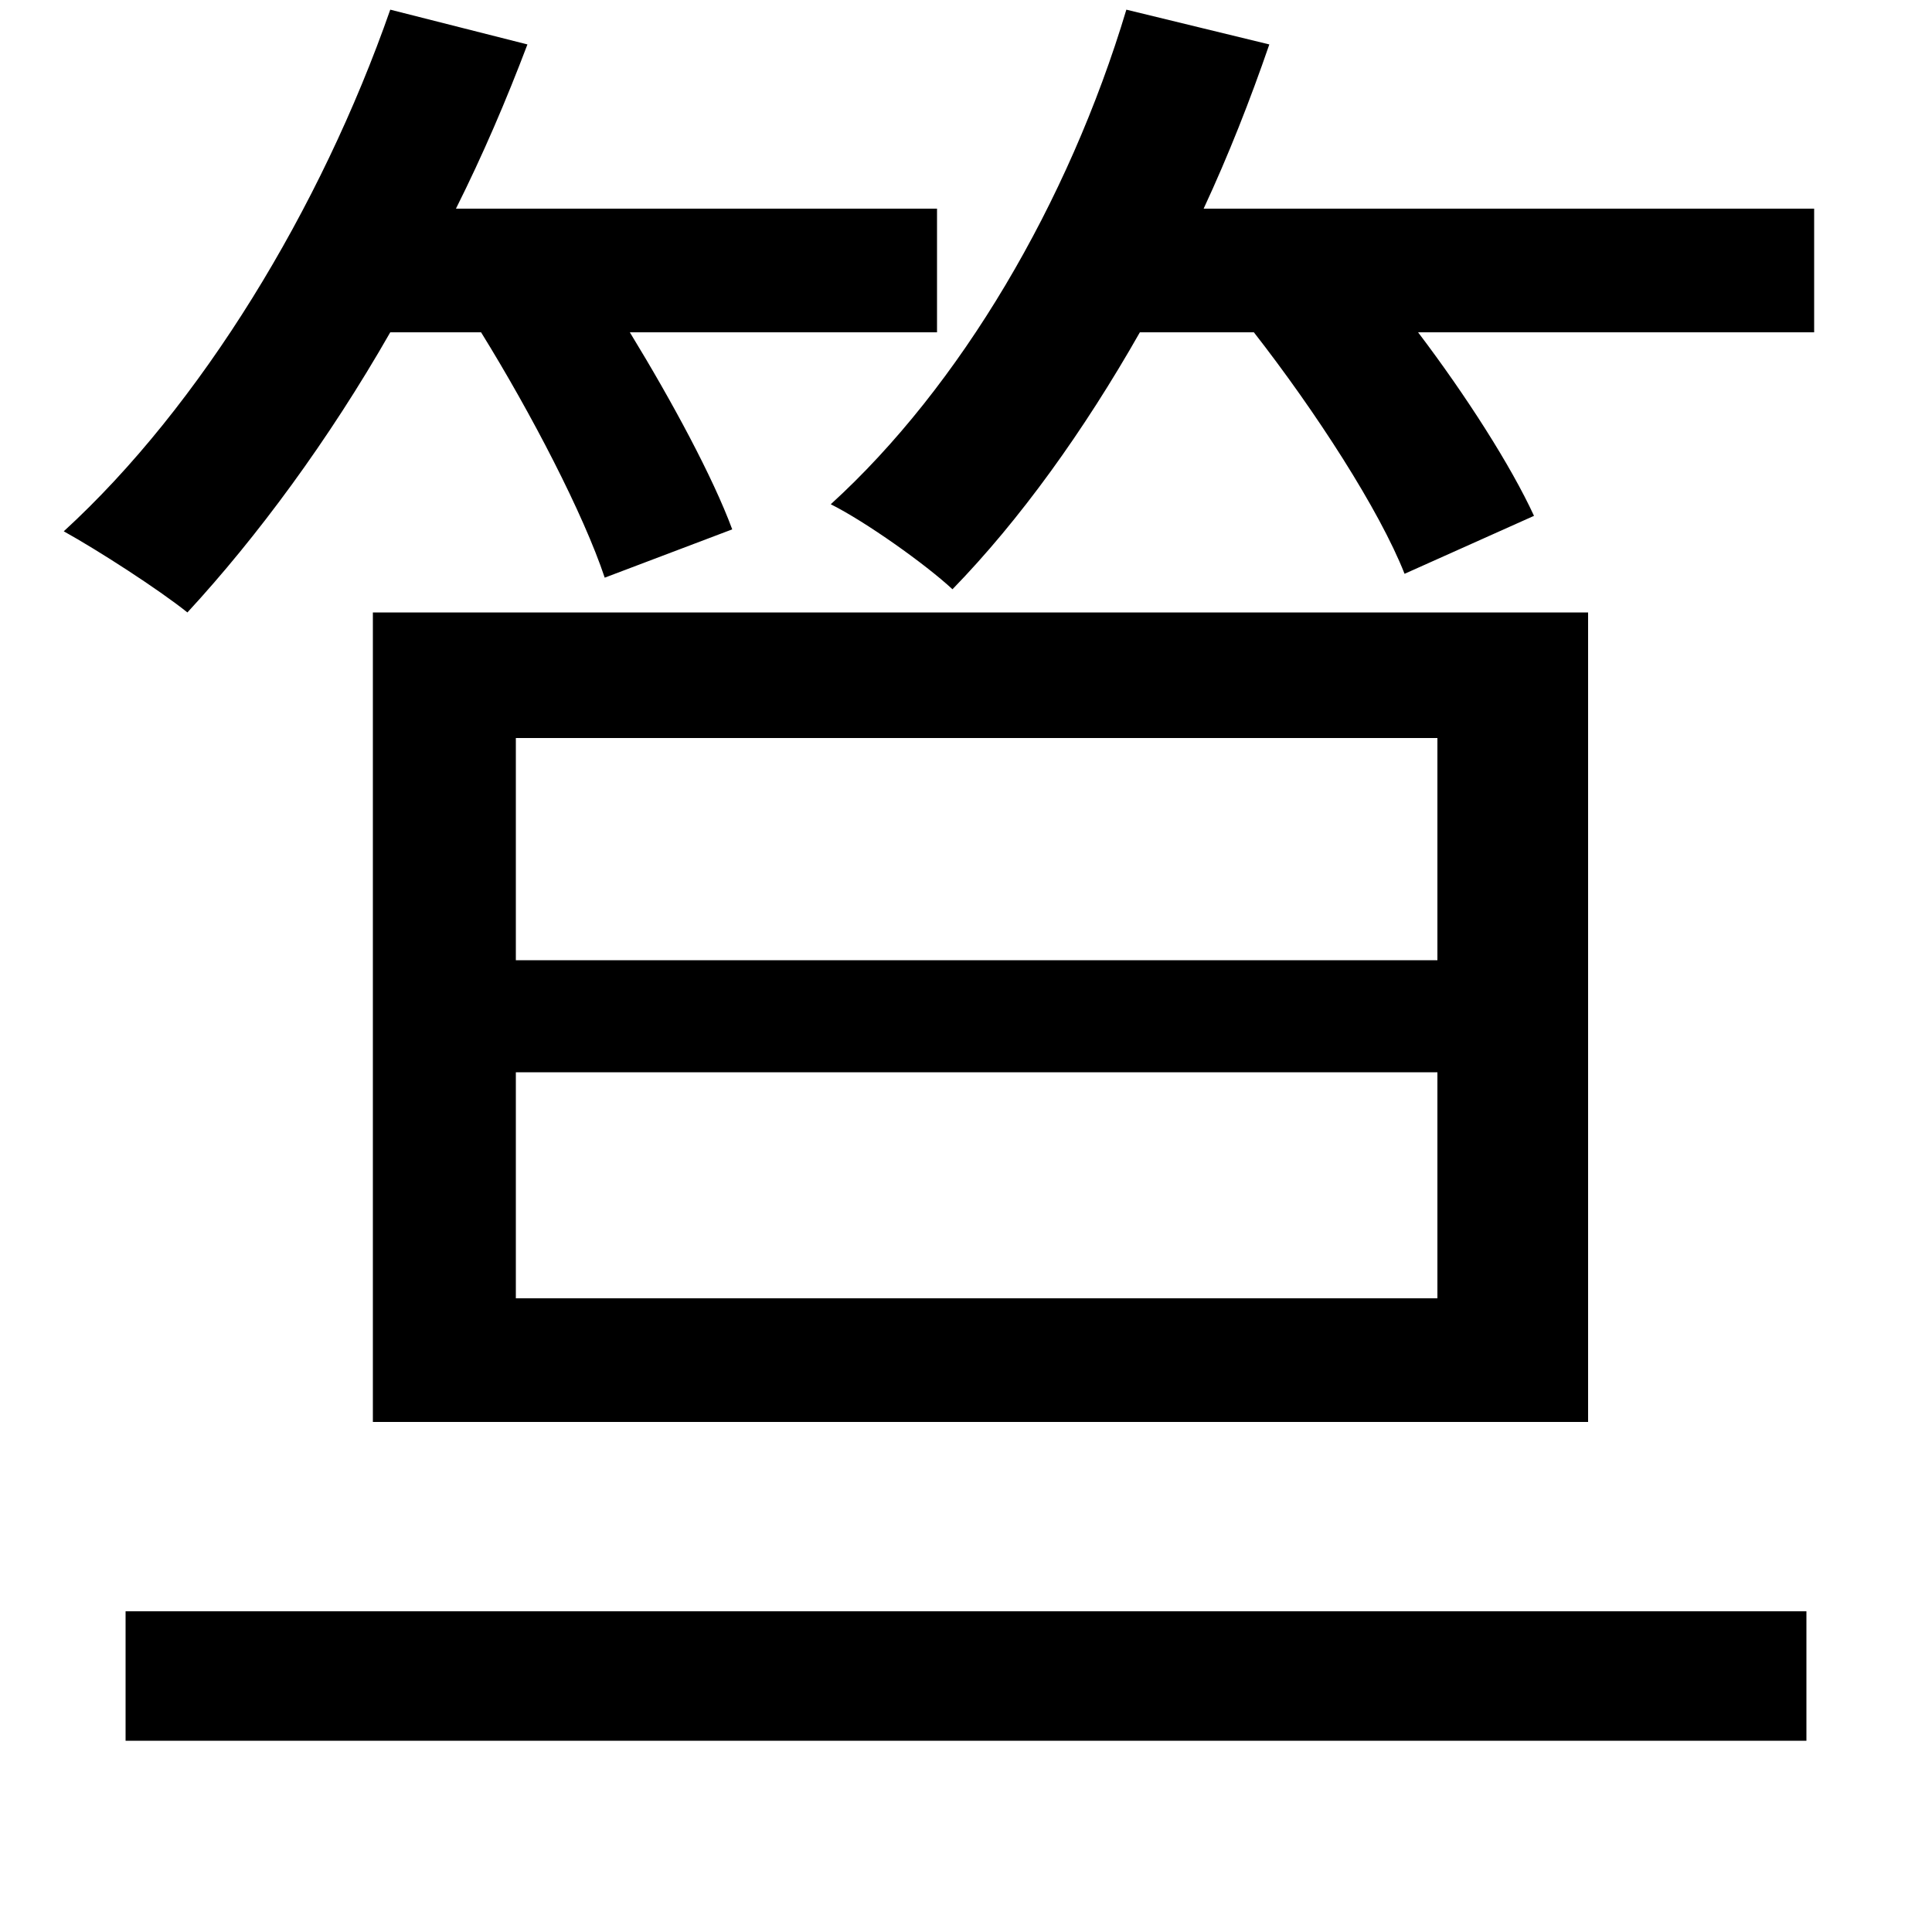 <svg xmlns="http://www.w3.org/2000/svg"
    viewBox="0 0 1000 1000">
  <!--
© 2014-2021 Adobe (http://www.adobe.com/).
Noto is a trademark of Google Inc.
This Font Software is licensed under the SIL Open Font License, Version 1.1. This Font Software is distributed on an "AS IS" BASIS, WITHOUT WARRANTIES OR CONDITIONS OF ANY KIND, either express or implied. See the SIL Open Font License for the specific language, permissions and limitations governing your use of this Font Software.
http://scripts.sil.org/OFL
  -->
<path d="M65 834L65 901 935 901 935 834ZM267 555L744 555 744 672 267 672ZM267 382L744 382 744 497 267 497ZM193 317L193 736 822 736 822 317ZM202 5C166 108 104 210 33 275 51 285 82 305 97 317 133 278 170 228 202 172L249 172C275 214 302 266 313 299L379 274C369 247 348 208 326 172L485 172 485 108 236 108C250 80 262 52 273 23ZM583 5C553 105 497 200 430 261 448 270 479 292 493 305 528 269 561 223 590 172L649 172C681 213 714 264 727 297L794 267C782 241 759 205 734 172L939 172 939 108 623 108C636 80 647 52 657 23Z"/>
</svg>